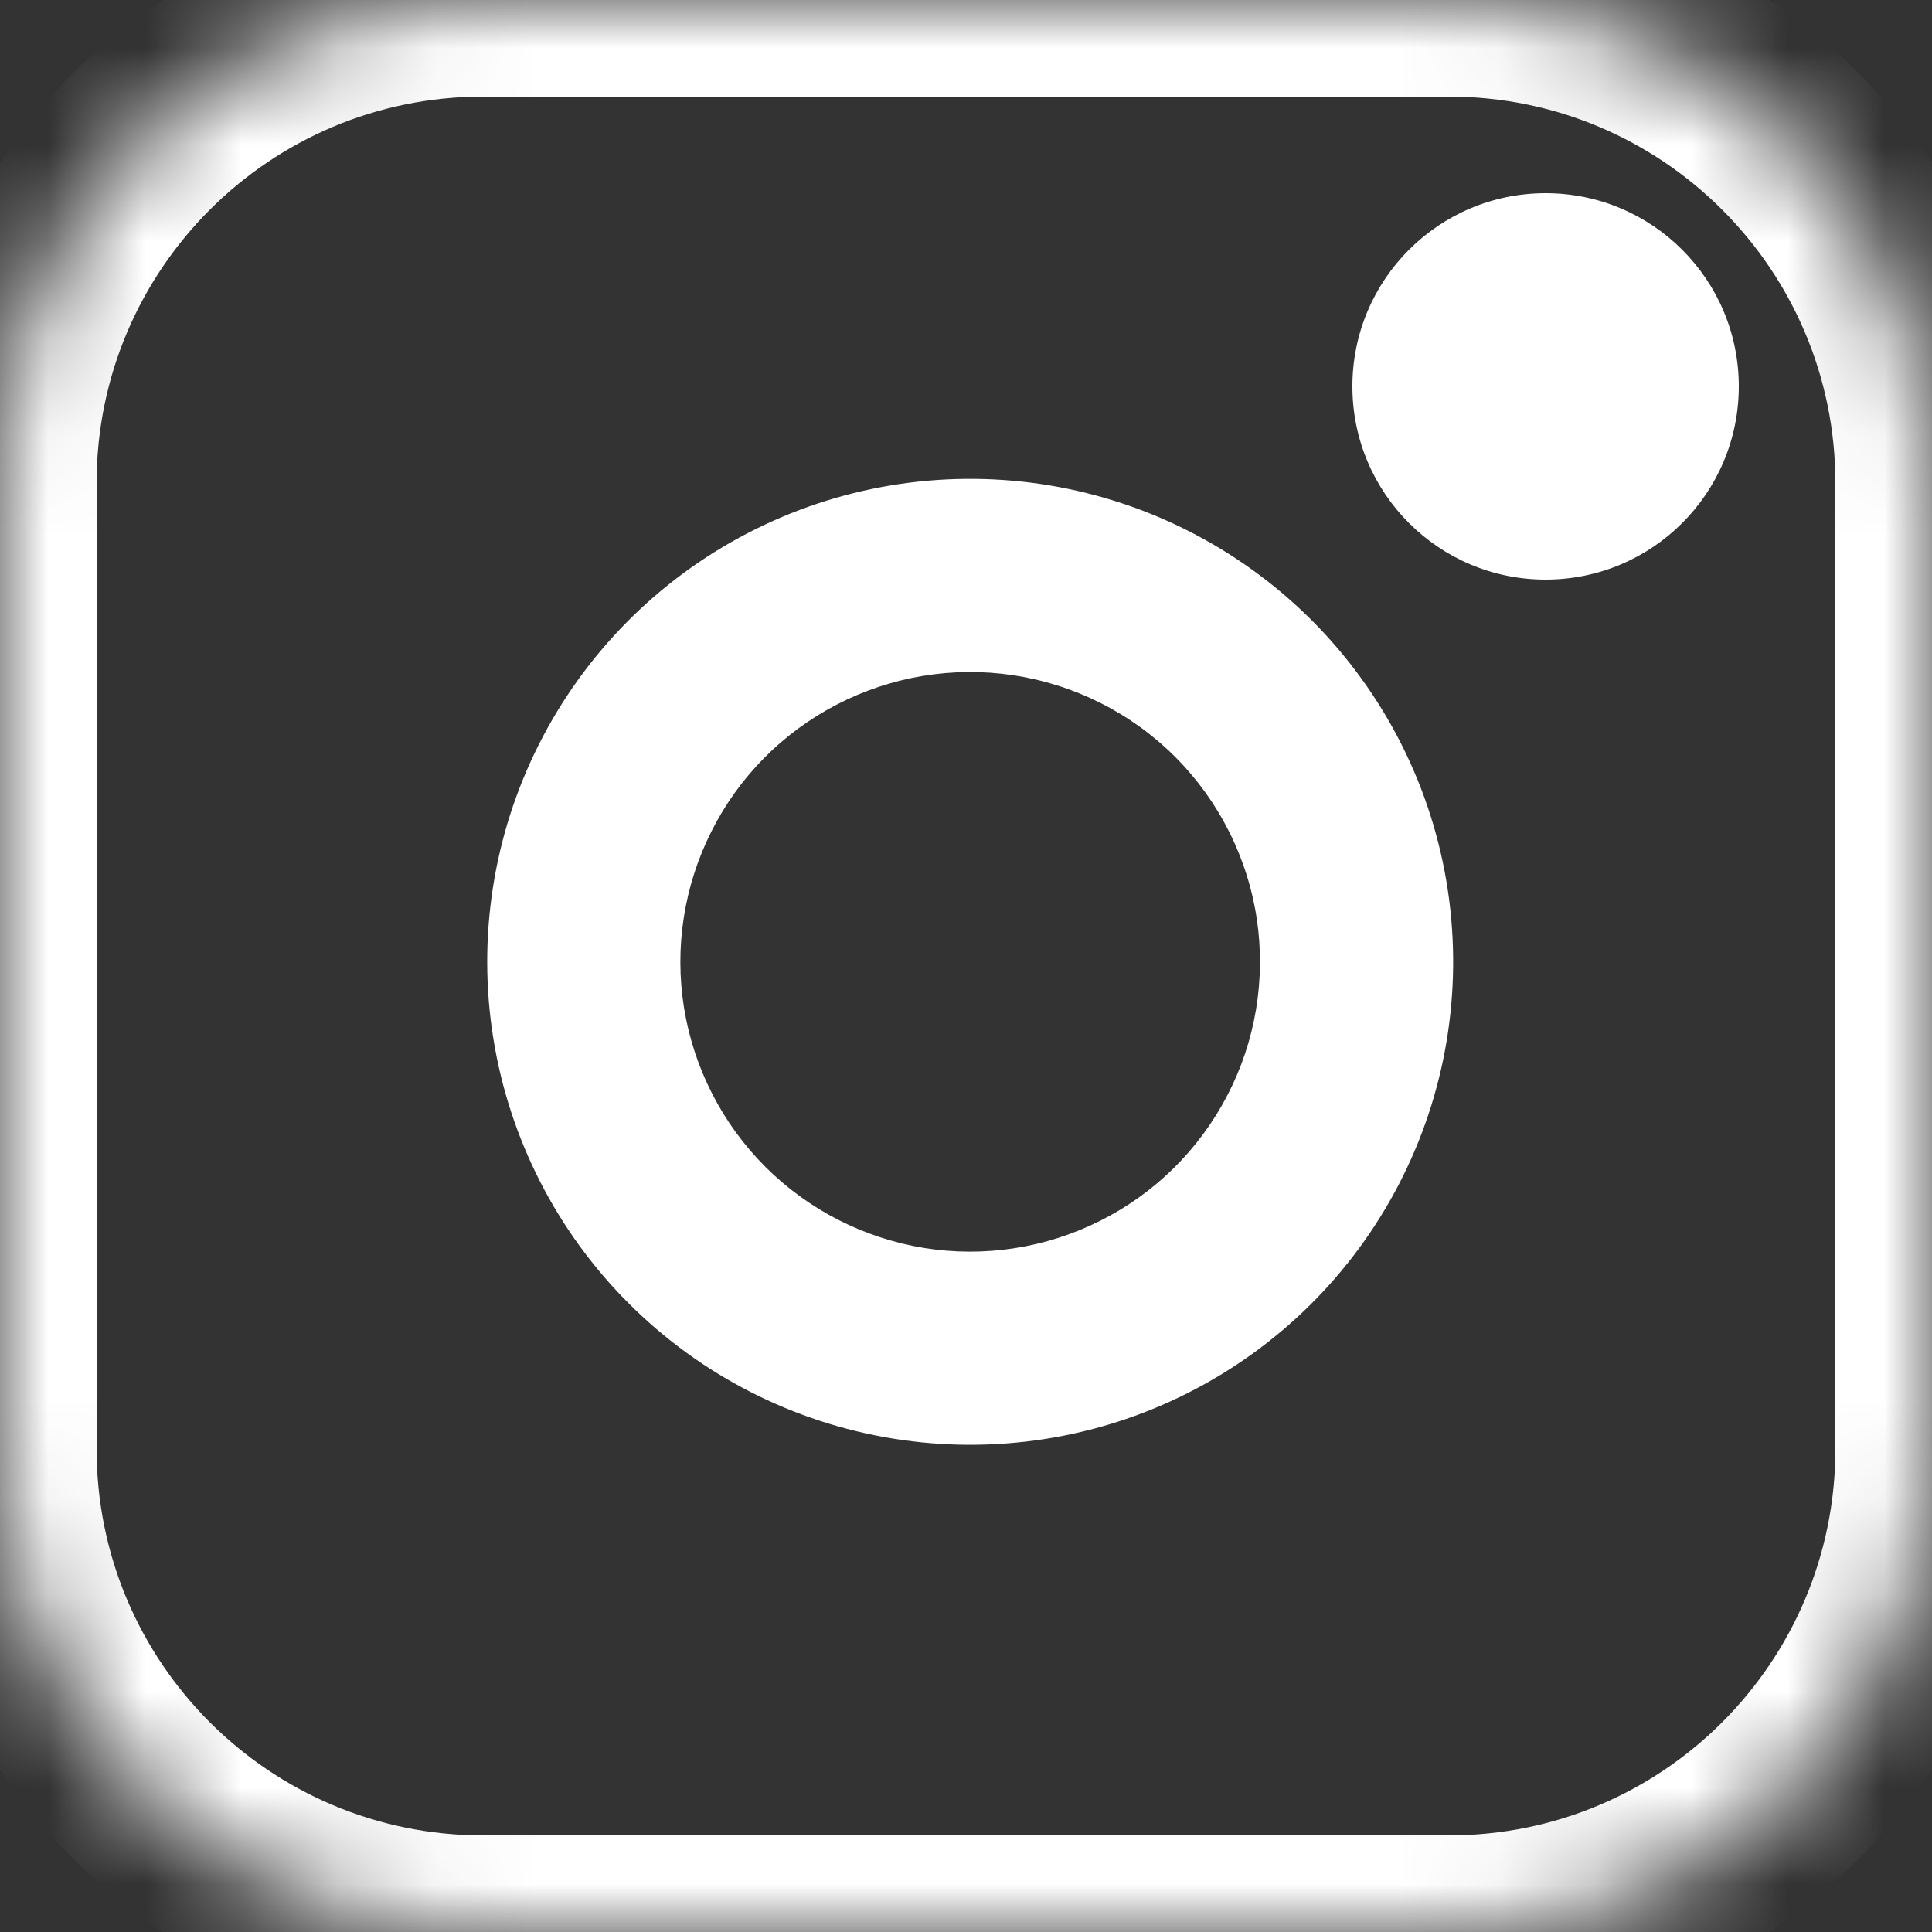 <svg width="20" height="20" viewBox="0 0 20 20" fill="none" xmlns="http://www.w3.org/2000/svg">
<rect x="0" y="0" width="20" height="20" fill="#333333" stroke="none"/>
<mask id="path-1-inside-1" fill="white">
<path d="M15 0H5C2.239 0 0 2.239 0 5V15C0 17.761 2.239 20 5 20H15C17.761 20 20 17.761 20 15V5C20 2.239 17.761 0 15 0Z"/>
<path d="M14 9.37C14.123 10.202 13.981 11.052 13.594 11.799C13.206 12.546 12.593 13.151 11.842 13.53C11.09 13.908 10.238 14.04 9.408 13.906C8.577 13.772 7.81 13.38 7.215 12.785C6.62 12.19 6.228 11.423 6.094 10.592C5.96 9.762 6.092 8.91 6.47 8.158C6.849 7.407 7.454 6.794 8.201 6.406C8.948 6.019 9.798 5.877 10.63 6C11.479 6.126 12.265 6.521 12.872 7.128C13.479 7.735 13.874 8.521 14 9.37Z"/>
<path d="M17 4C17 4.552 16.552 5 16 5C15.448 5 15 4.552 15 4C15 3.448 15.448 3 16 3C16.552 3 17 3.448 17 4Z"/>
</mask>
<path d="M14 9.37L13.011 9.517L14 9.37ZM10.63 6L10.483 6.989L10.63 6ZM5 1H15V-1H5V1ZM15 1C17.209 1 19 2.791 19 5H21C21 1.686 18.314 -1 15 -1V1ZM19 5V15H21V5H19ZM19 15C19 17.209 17.209 19 15 19V21C18.314 21 21 18.314 21 15H19ZM15 19H5V21H15V19ZM5 19C2.791 19 1 17.209 1 15H-1C-1 18.314 1.686 21 5 21V19ZM1 15V5H-1V15H1ZM1 5C1 2.791 2.791 1 5 1V-1C1.686 -1 -1 1.686 -1 5H1ZM13.011 9.517C13.103 10.141 12.997 10.778 12.706 11.338L14.481 12.26C14.966 11.326 15.143 10.264 14.989 9.223L13.011 9.517ZM12.706 11.338C12.415 11.899 11.956 12.353 11.392 12.636L12.291 14.423C13.231 13.95 13.997 13.193 14.481 12.26L12.706 11.338ZM11.392 12.636C10.828 12.92 10.19 13.019 9.567 12.919L9.249 14.893C10.287 15.06 11.352 14.896 12.291 14.423L11.392 12.636ZM9.567 12.919C8.944 12.818 8.368 12.524 7.922 12.078L6.508 13.492C7.251 14.236 8.211 14.726 9.249 14.893L9.567 12.919ZM7.922 12.078C7.476 11.632 7.182 11.056 7.081 10.433L5.107 10.751C5.274 11.789 5.764 12.749 6.508 13.492L7.922 12.078ZM7.081 10.433C6.981 9.81 7.08 9.172 7.364 8.608L5.577 7.709C5.104 8.648 4.94 9.713 5.107 10.751L7.081 10.433ZM7.364 8.608C7.647 8.044 8.101 7.584 8.662 7.294L7.74 5.519C6.807 6.003 6.05 6.769 5.577 7.709L7.364 8.608ZM8.662 7.294C9.222 7.003 9.859 6.897 10.483 6.989L10.777 5.011C9.736 4.857 8.674 5.034 7.74 5.519L8.662 7.294ZM10.483 6.989C11.12 7.084 11.71 7.38 12.165 7.835L13.579 6.421C12.82 5.663 11.838 5.168 10.777 5.011L10.483 6.989ZM12.165 7.835C12.62 8.291 12.916 8.88 13.011 9.517L14.989 9.223C14.832 8.162 14.337 7.18 13.579 6.421L12.165 7.835ZM16 4V6C17.105 6 18 5.105 18 4H16ZM16 4H14C14 5.105 14.895 6 16 6V4ZM16 4V2C14.895 2 14 2.895 14 4H16ZM16 4H18C18 2.895 17.105 2 16 2V4Z" fill="white" mask="url(#path-1-inside-1)"/>
</svg>
